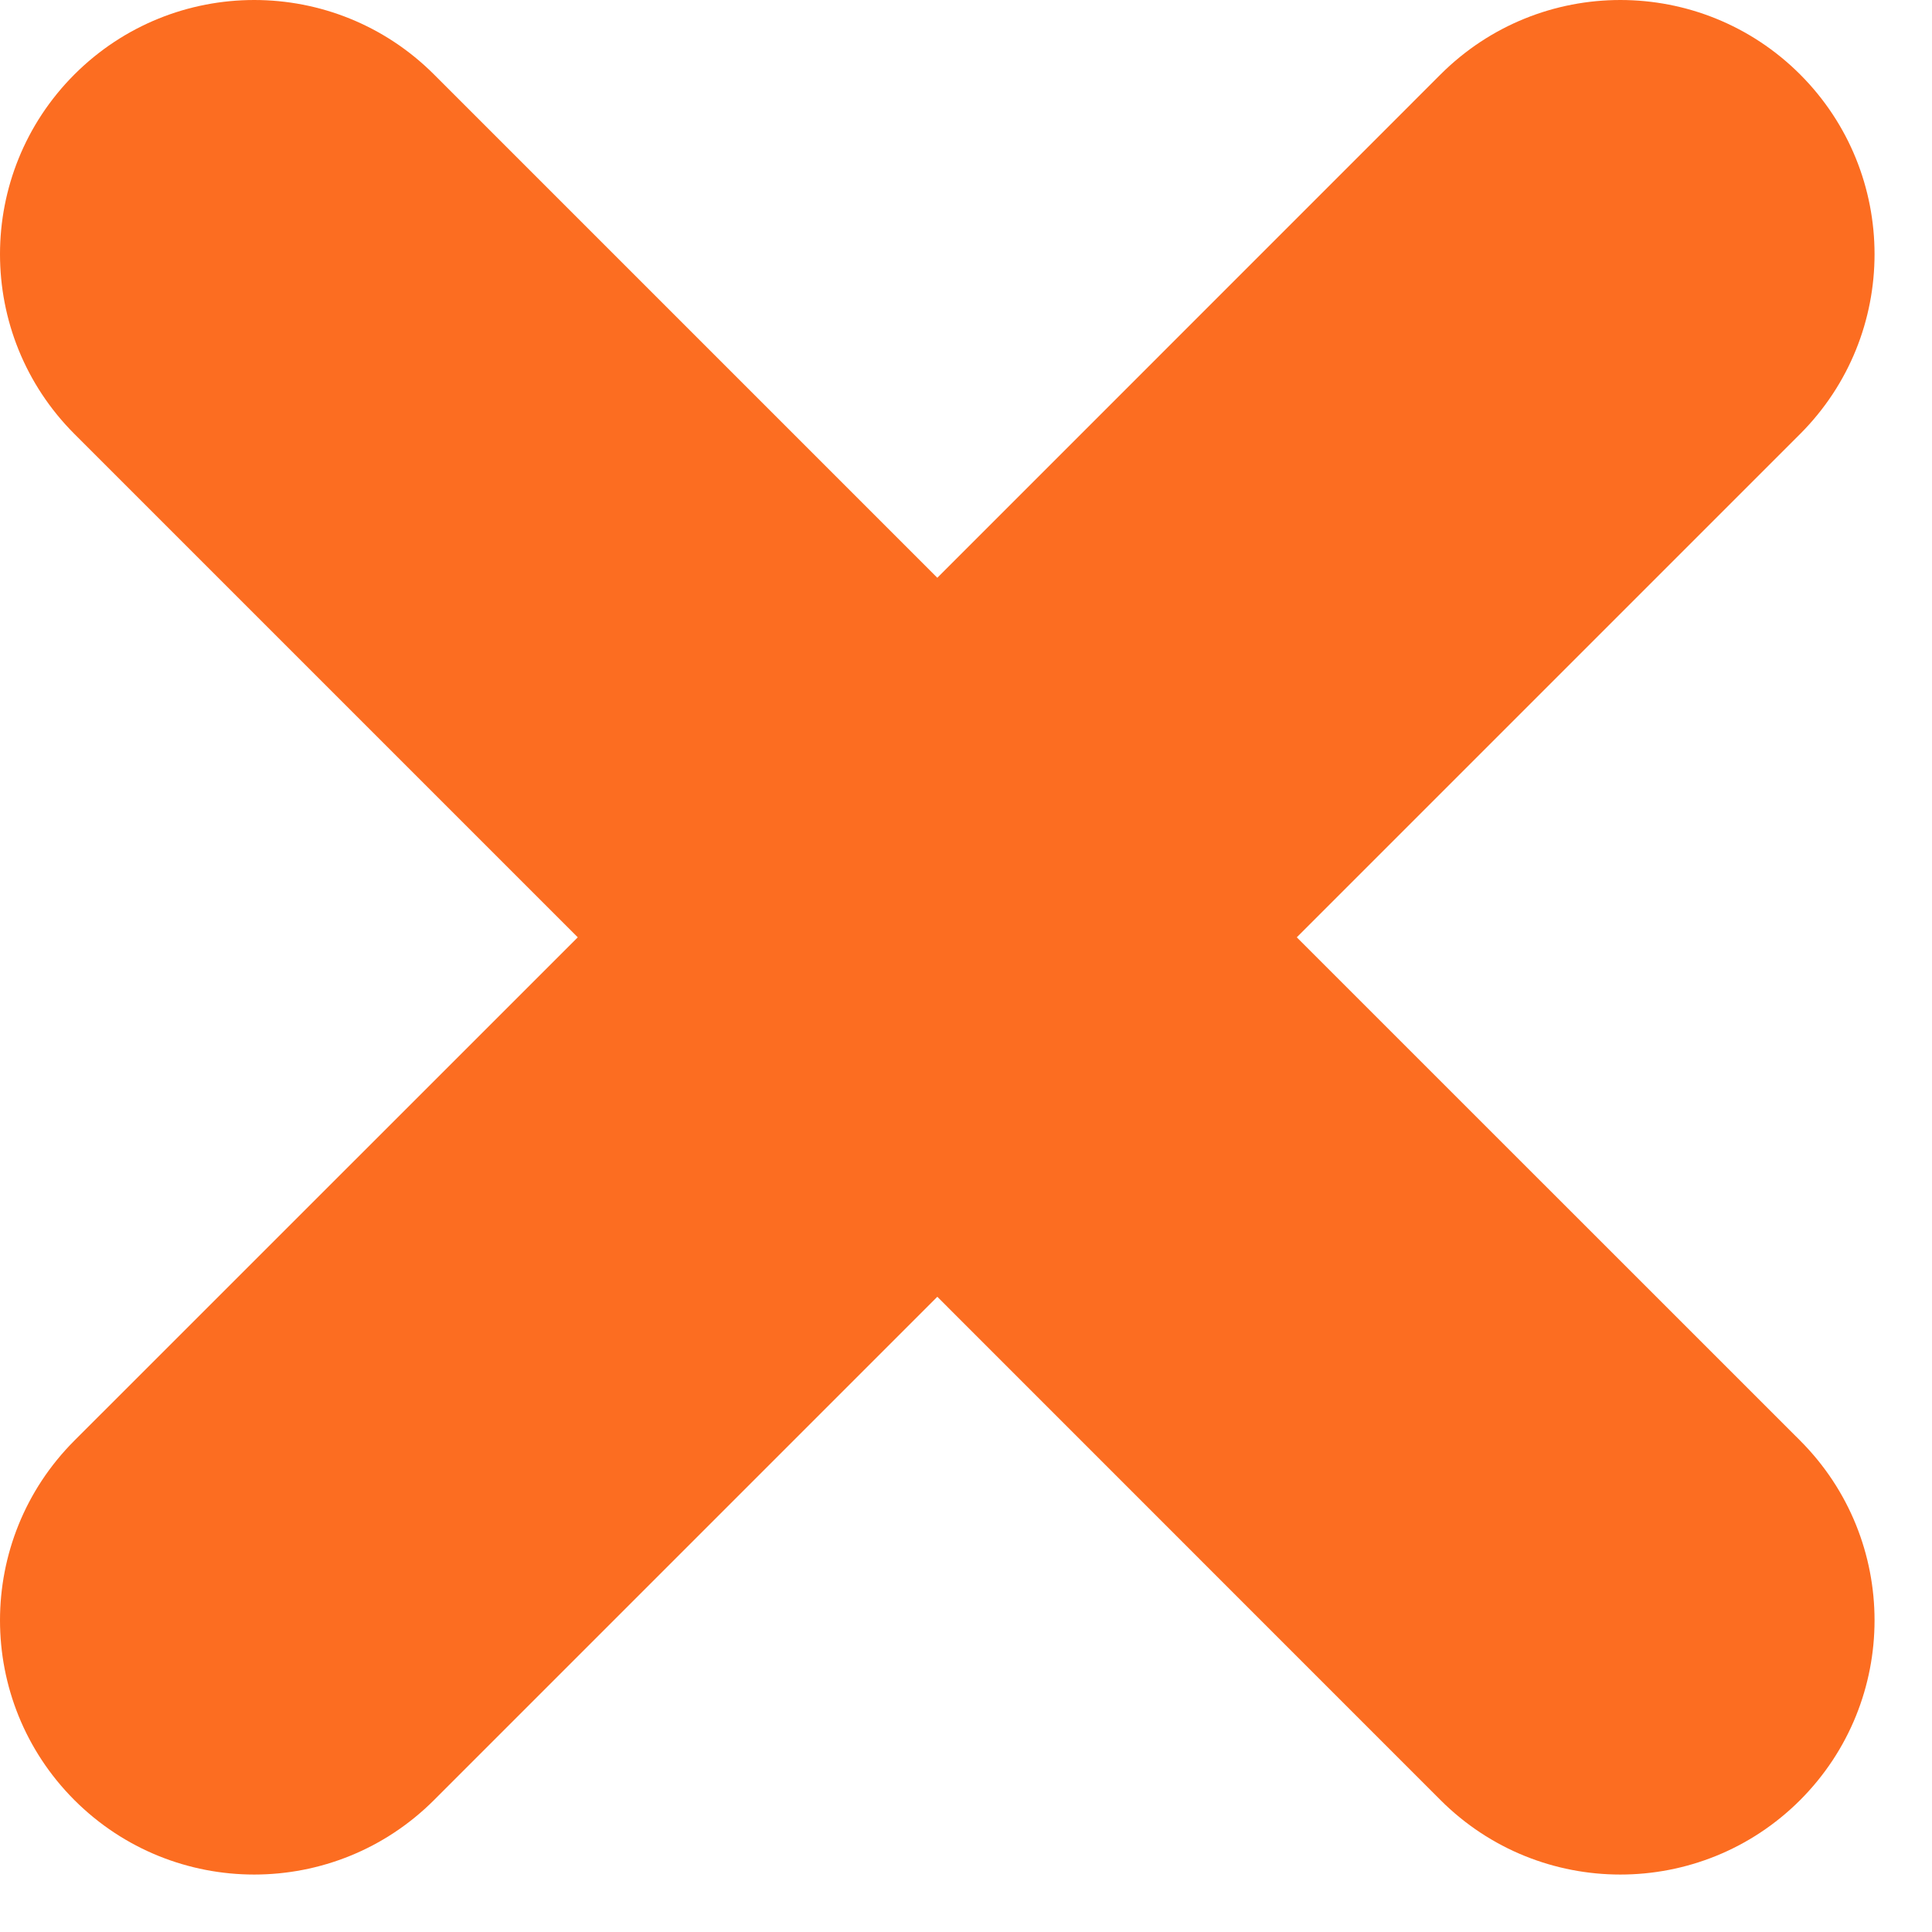 <?xml version="1.0" encoding="UTF-8"?>
<svg width="19px" height="19px" viewBox="0 0 19 19" version="1.1" xmlns="http://www.w3.org/2000/svg" xmlns:xlink="http://www.w3.org/1999/xlink">
    <!-- Generator: sketchtool 49.2 (51160) - http://www.bohemiancoding.com/sketch -->
    <title>C7C20C6A-6B27-4801-ACCB-778CCEB16156</title>
    <desc>Created with sketchtool.</desc>
    <defs></defs>
    <g id="Page-1" stroke="none" stroke-width="1" fill="none" fill-rule="evenodd">
        <g id="5.-TIMELINE" transform="translate(-681, -237)" fill="#FC6D21">
            <g id="bulle-300-x-435" transform="translate(420, 216)">
                <g id="icon_close" transform="translate(261, 21)">
                    <path d="M9.218,5.682 L14.167,0.732 C15.144,-0.244 16.726,-0.244 17.703,0.732 C18.679,1.709 18.679,3.291 17.703,4.268 L12.753,9.218 L17.703,14.167 C18.679,15.144 18.679,16.726 17.703,17.703 C16.726,18.679 15.144,18.679 14.167,17.703 L9.218,12.753 L4.268,17.703 C3.291,18.679 1.709,18.679 0.732,17.703 C-0.244,16.726 -0.244,15.144 0.732,14.167 L5.682,9.218 L0.732,4.268 C-0.244,3.291 -0.244,1.709 0.732,0.732 C1.709,-0.244 3.291,-0.244 4.268,0.732 L9.218,5.682 Z"></path>
                </g>
            </g>
        </g>
    </g>
</svg>